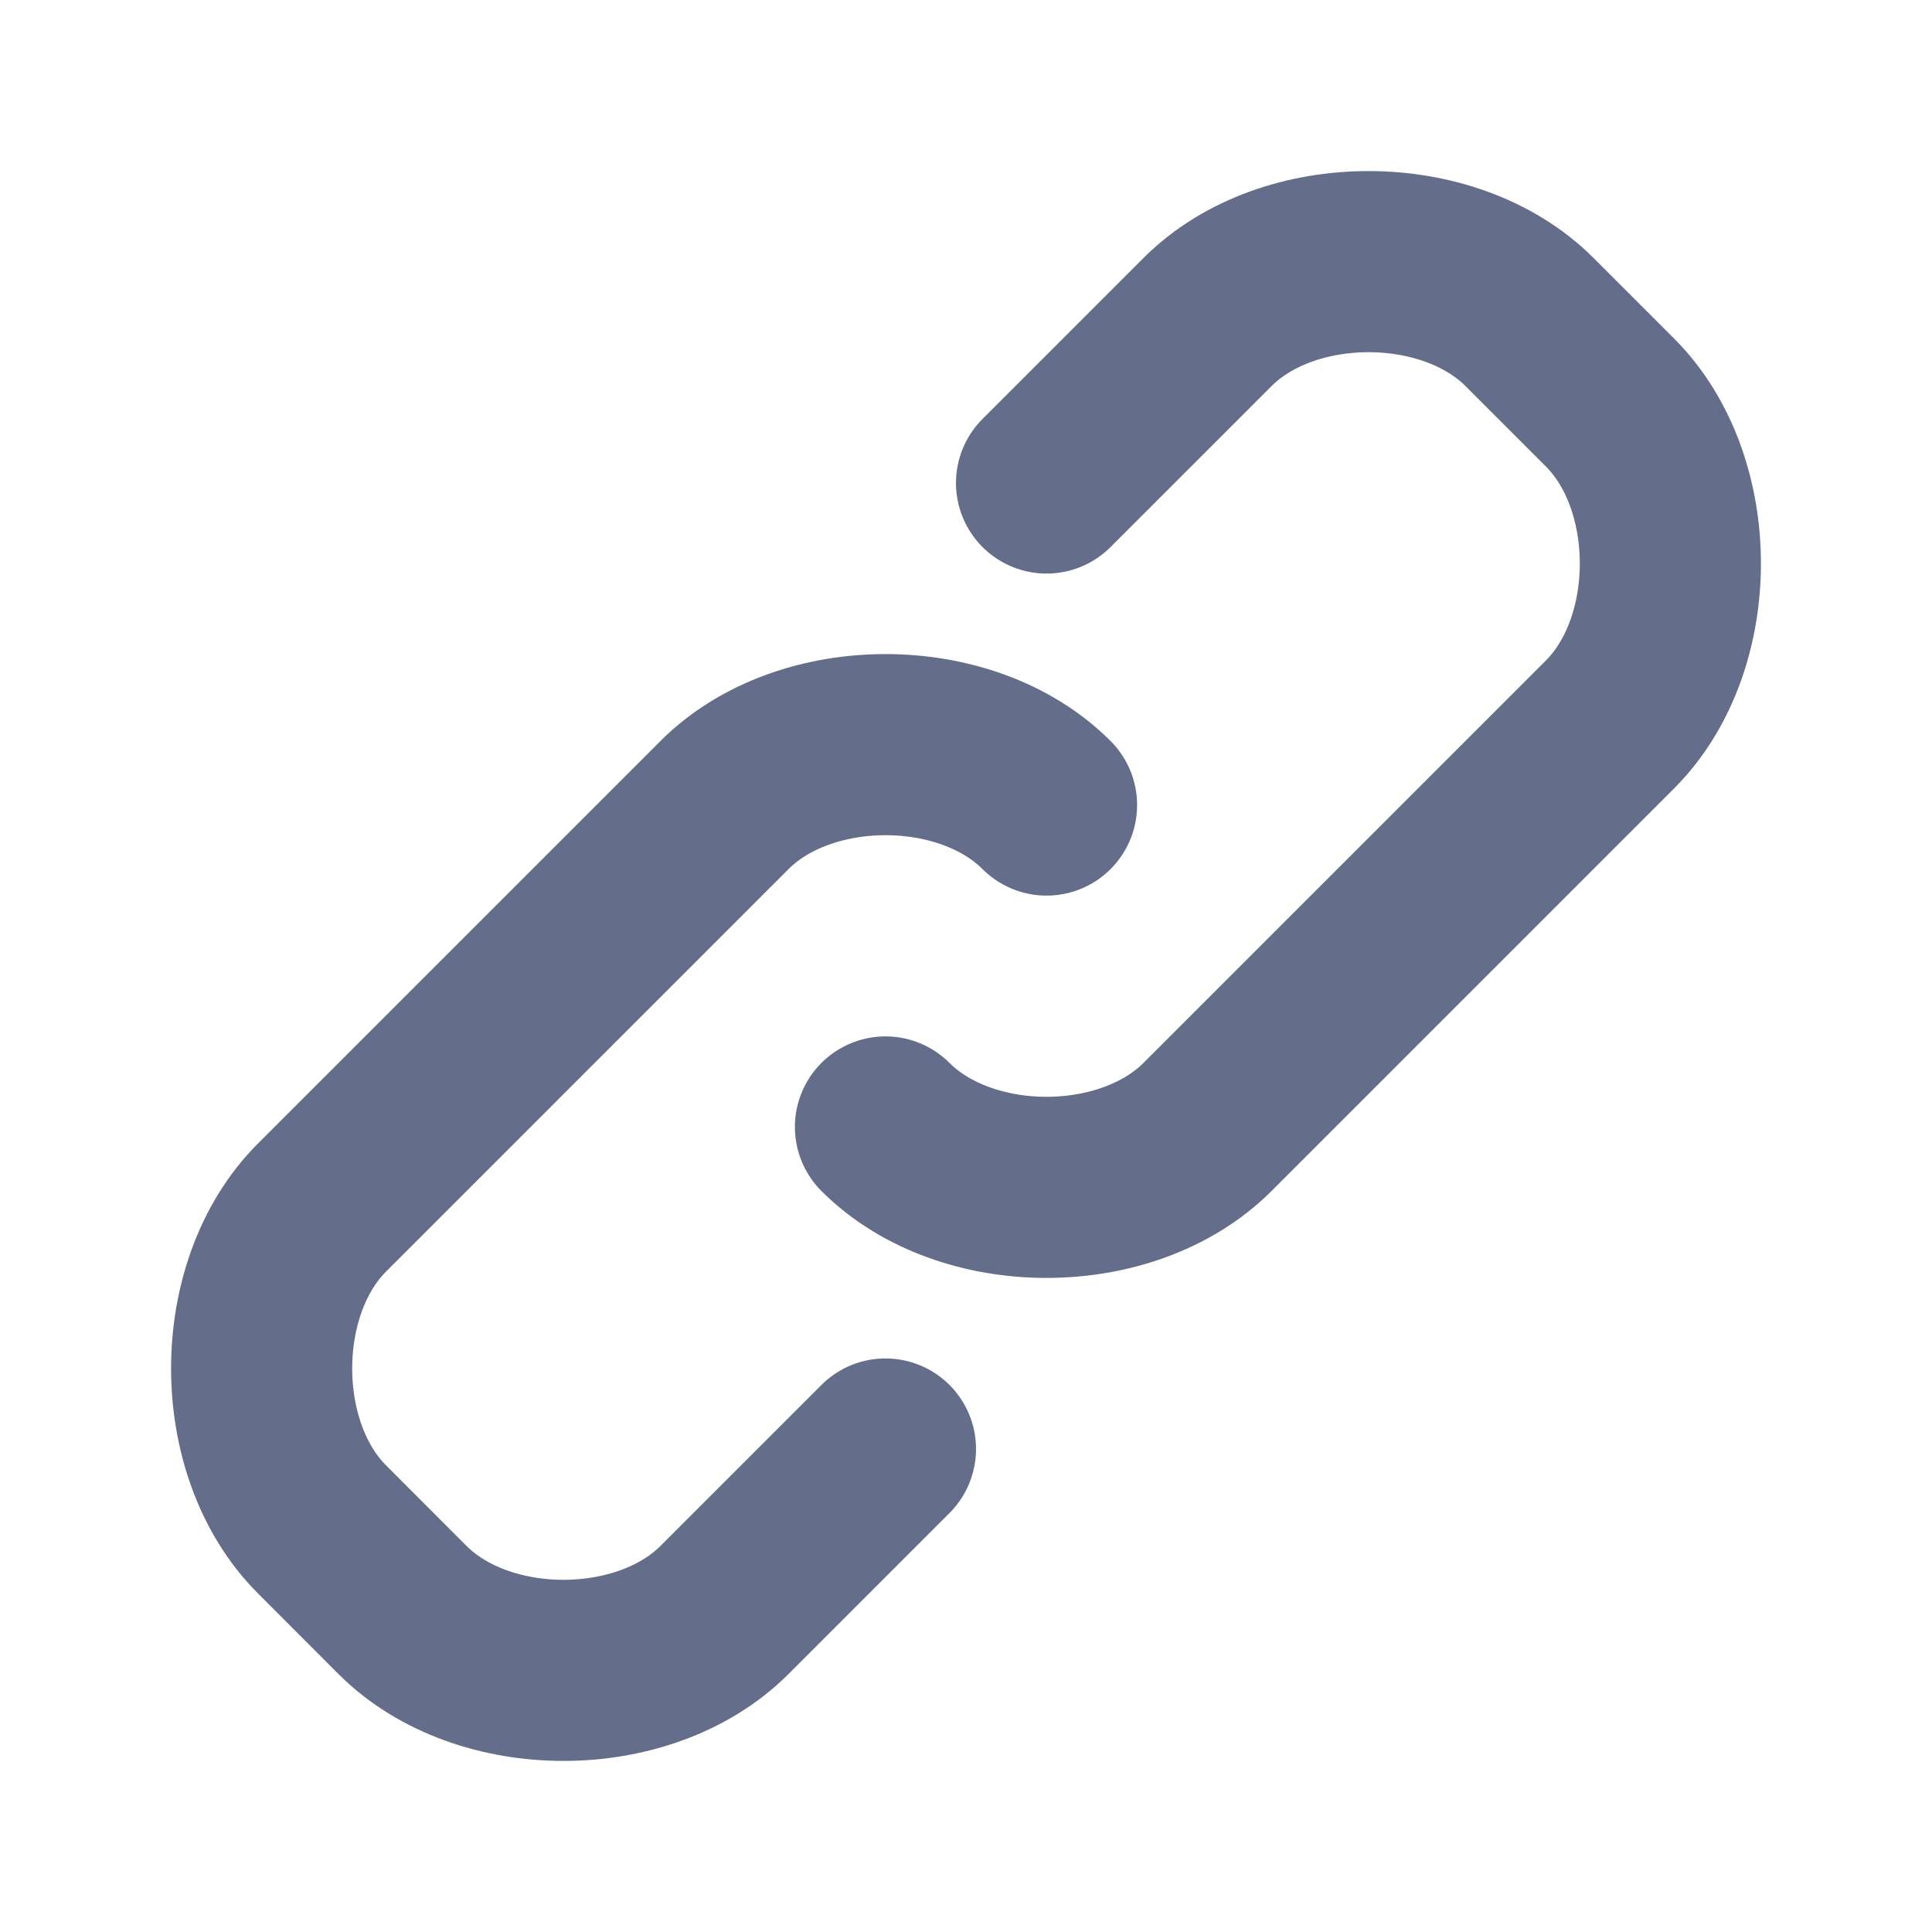 <svg width="16" height="16" viewBox="0 0 16 16" fill="none" xmlns="http://www.w3.org/2000/svg">
<path d="M8.667 4L10 2.667C10.667 2 12 2 12.667 2.667L13.333 3.333C14 4 14 5.333 13.333 6L10 9.333C9.333 10 8 10 7.333 9.333M7.333 12L6 13.333C5.333 14 4 14 3.333 13.333L2.667 12.666C2 12 2 10.666 2.667 10L6 6.667C6.667 6 8 6 8.667 6.667" stroke="#646E8B" stroke-width="1.5" stroke-linecap="round" stroke-linejoin="round"/>
</svg>
